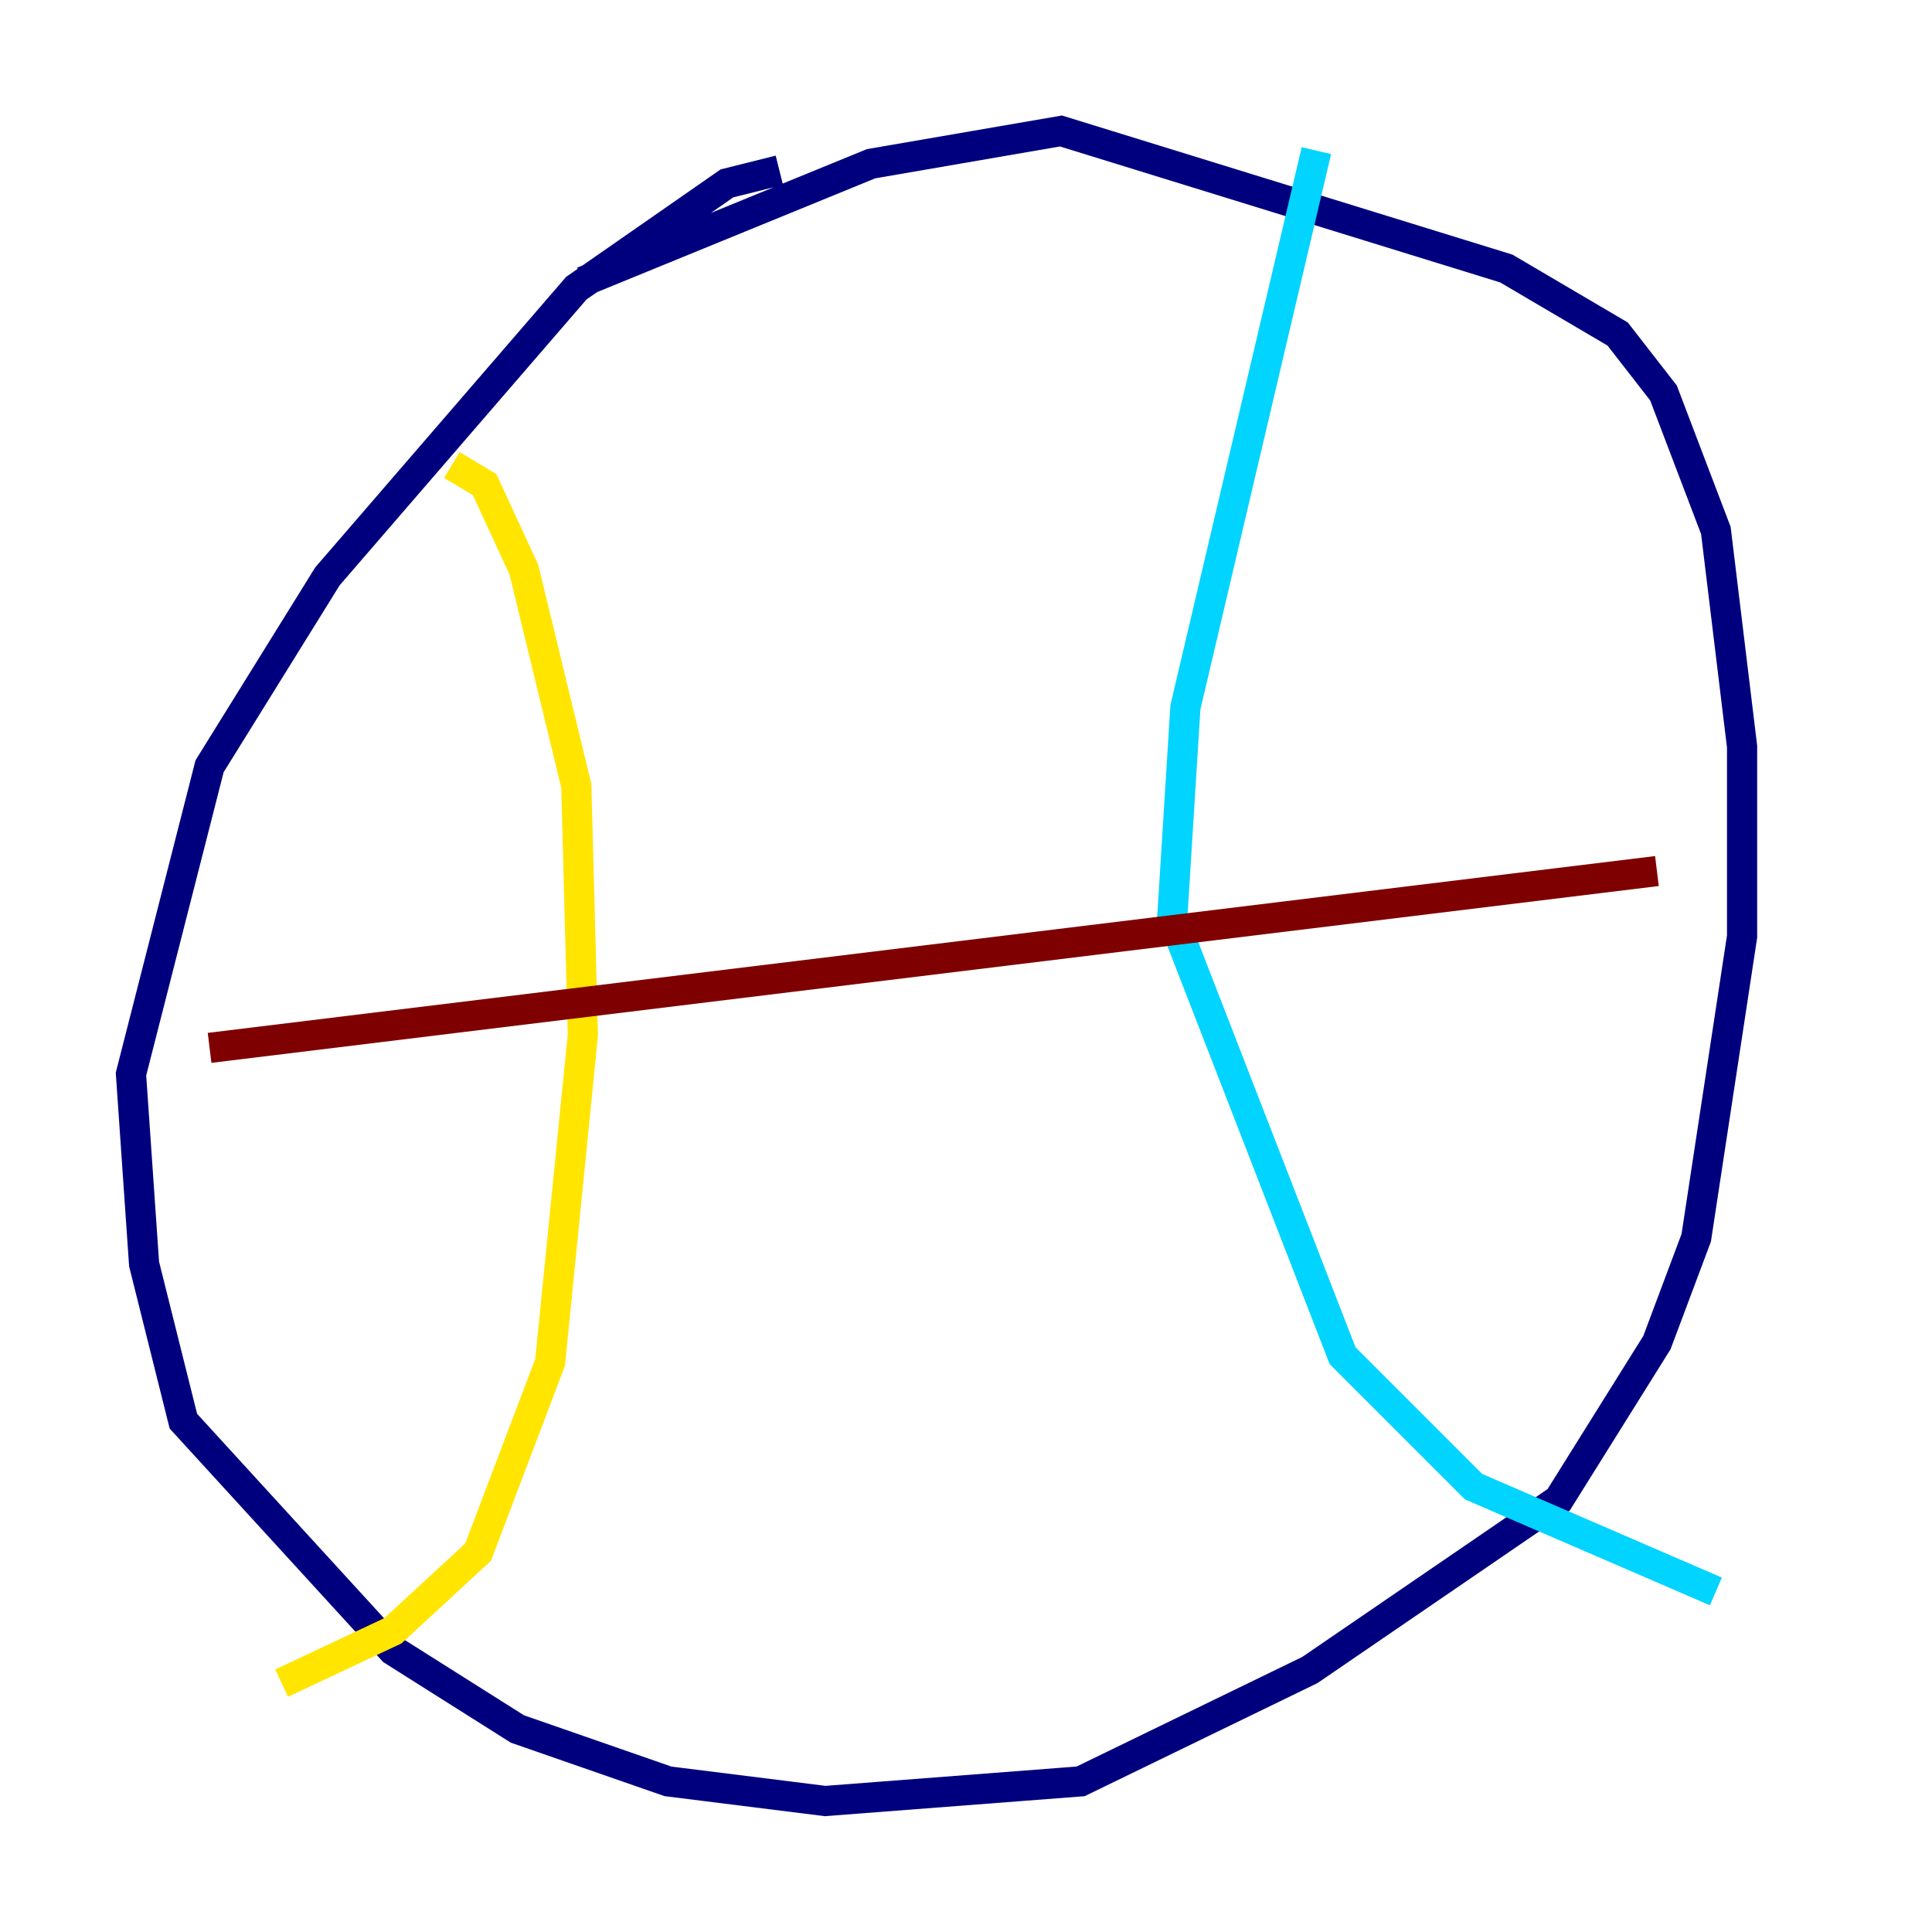 <?xml version="1.0" encoding="utf-8" ?>
<svg baseProfile="tiny" height="128" version="1.2" viewBox="0,0,128,128" width="128" xmlns="http://www.w3.org/2000/svg" xmlns:ev="http://www.w3.org/2001/xml-events" xmlns:xlink="http://www.w3.org/1999/xlink"><defs /><polyline fill="none" points="51.634,11.281 48.163,12.149 38.183,19.091 21.695,38.183 13.885,50.766 8.678,71.159 9.546,83.742 12.149,94.156 26.034,109.342 34.278,114.549 44.258,118.02 54.671,119.322 71.593,118.02 86.78,110.644 103.268,99.363 109.776,88.949 112.38,82.007 115.417,62.047 115.417,49.464 113.681,35.146 110.21,26.034 107.173,22.129 99.797,17.79 70.291,8.678 57.709,10.848 38.617,18.658" stroke="#00007f" stroke-width="2" /><polyline fill="none" points="87.214,9.98 78.536,46.861 77.668,60.746 88.949,89.817 97.627,98.495 113.681,105.437" stroke="#00d4ff" stroke-width="2" /><polyline fill="none" points="29.939,30.807 32.108,32.108 34.712,37.749 38.183,52.068 38.617,68.556 36.447,90.251 31.675,102.834 26.034,108.041 18.658,111.512" stroke="#ffe500" stroke-width="2" /><polyline fill="none" points="13.885,69.424 109.776,57.709" stroke="#7f0000" stroke-width="2" /></svg>